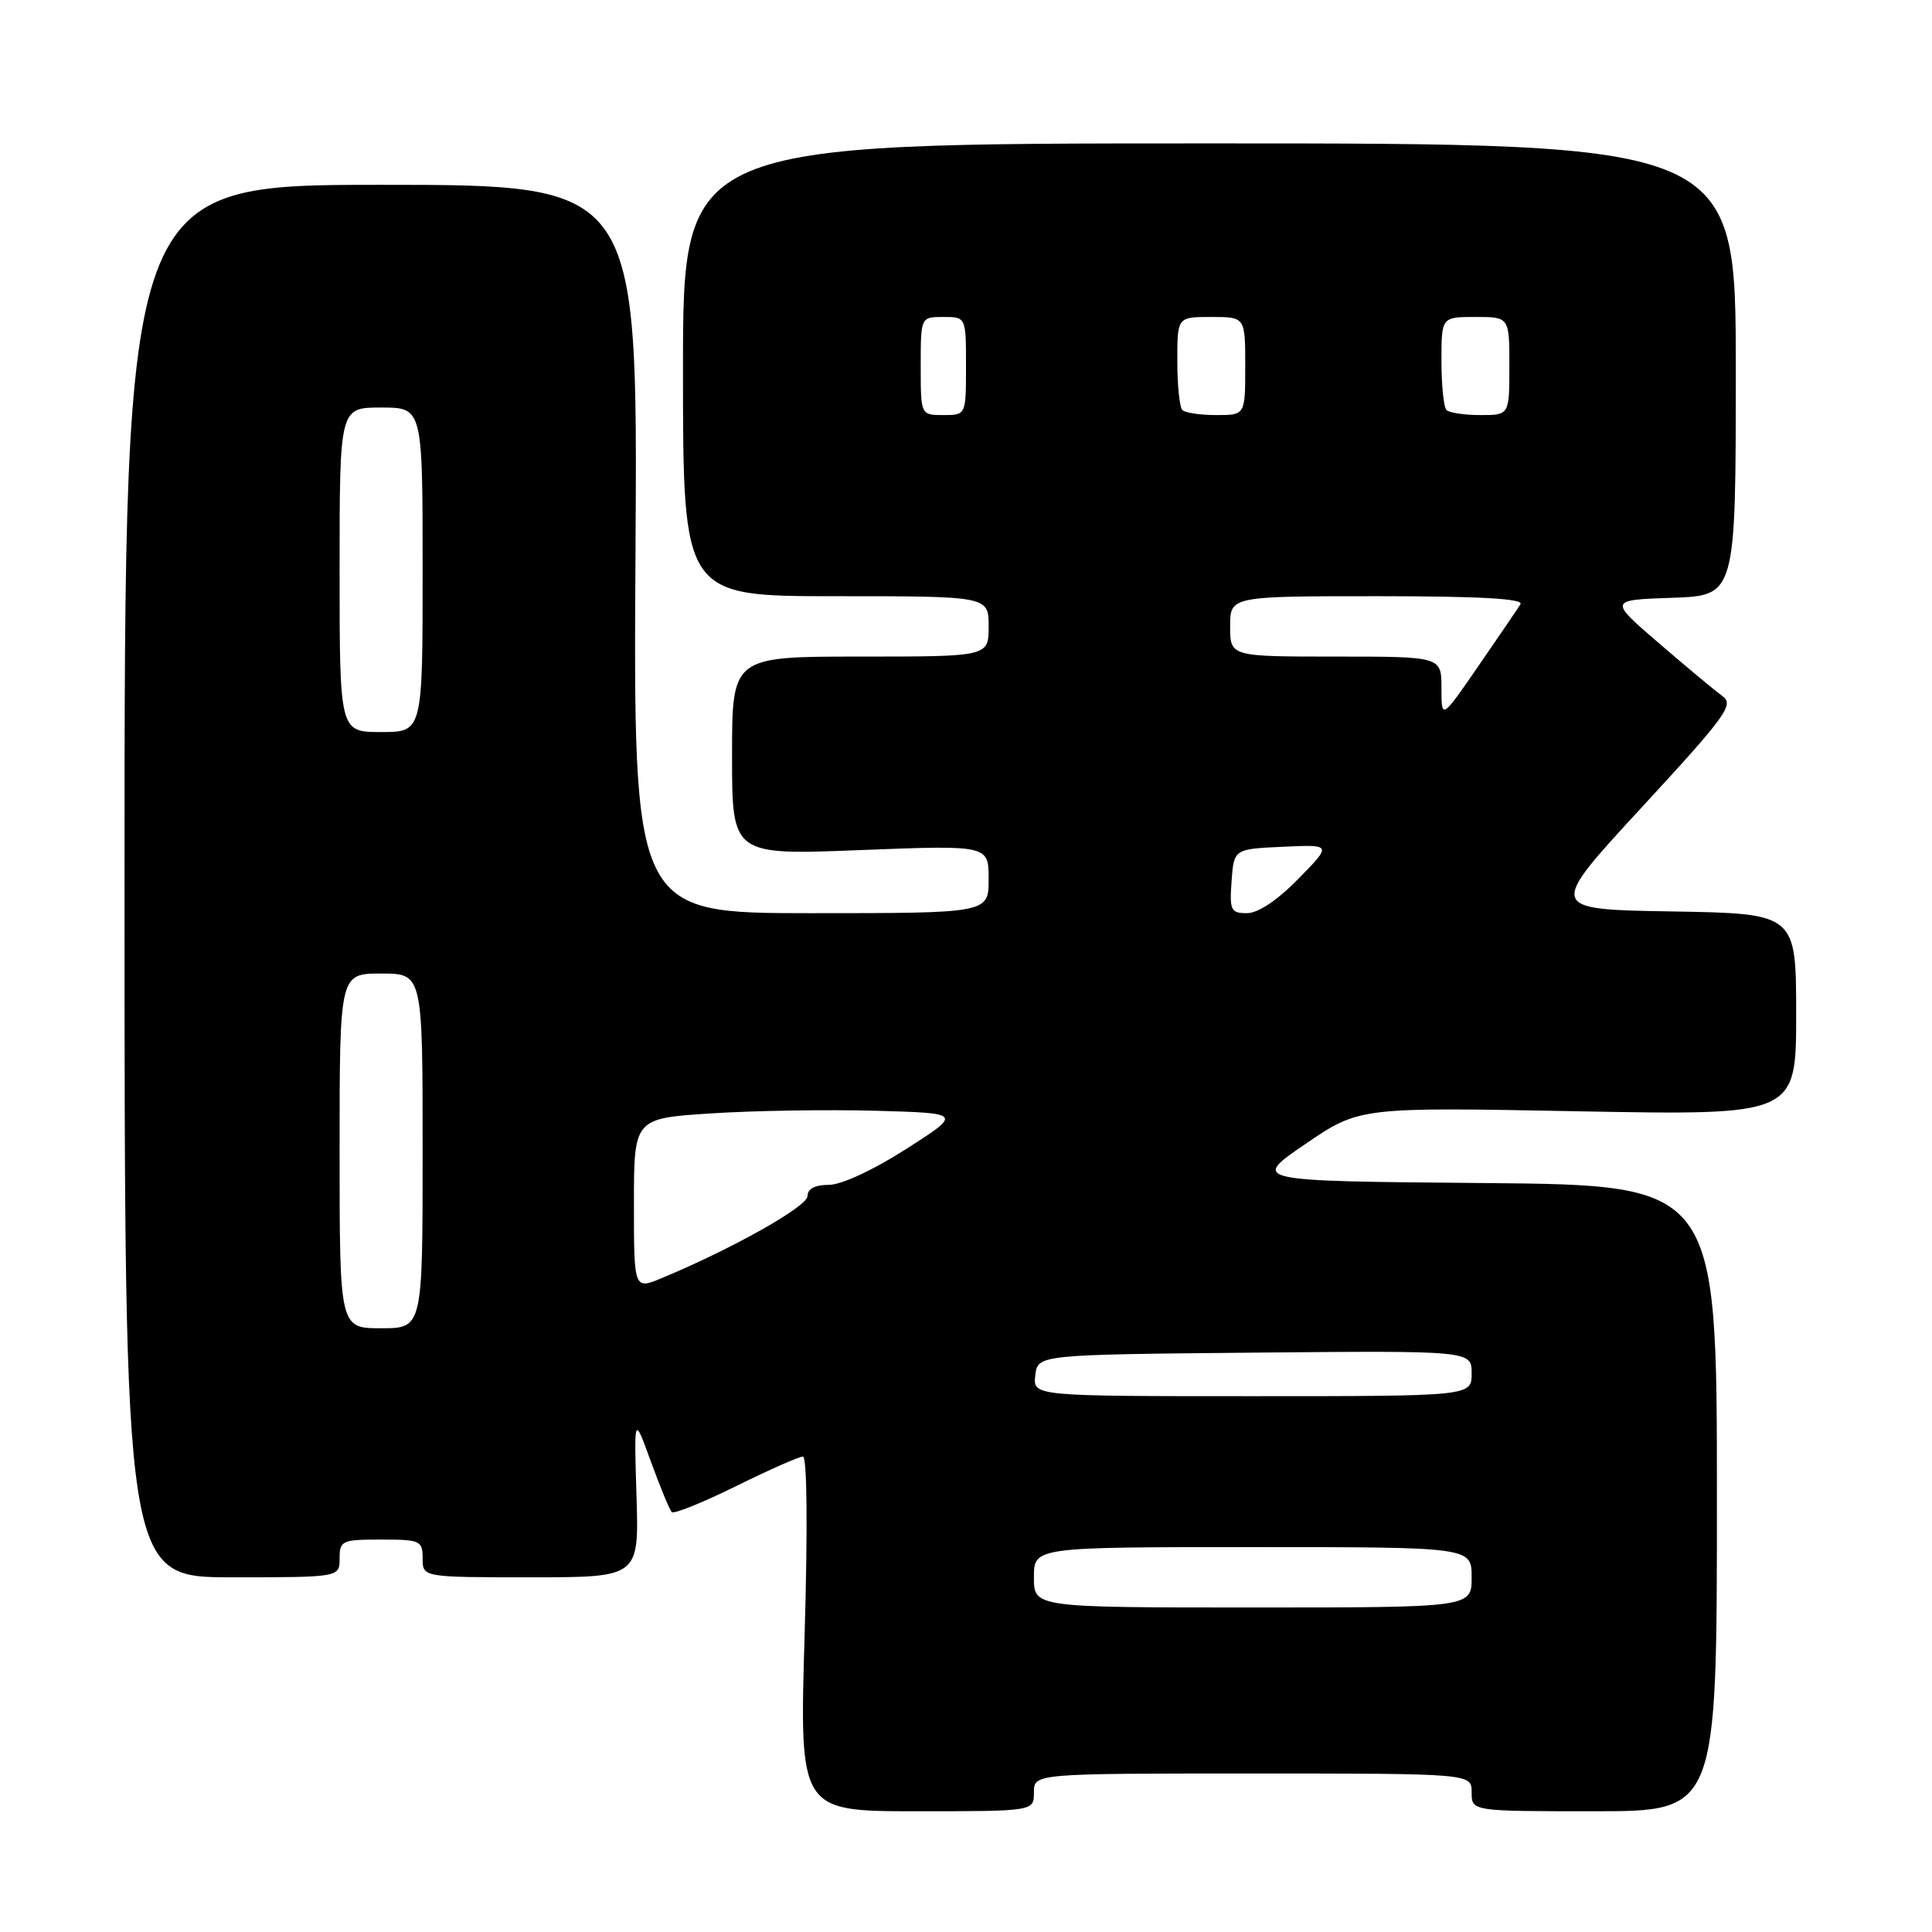<?xml version="1.0" encoding="UTF-8" standalone="no"?>
<!DOCTYPE svg PUBLIC "-//W3C//DTD SVG 1.1//EN" "http://www.w3.org/Graphics/SVG/1.1/DTD/svg11.dtd" >
<svg xmlns="http://www.w3.org/2000/svg" xmlns:xlink="http://www.w3.org/1999/xlink" version="1.1" viewBox="0 0 256 256">
 <g >
 <path fill="currentColor"
d=" M 137.00 237.50 C 137.00 235.00 137.00 235.00 166.00 235.00 C 195.00 235.00 195.00 235.00 195.00 237.50 C 195.00 240.00 195.00 240.00 211.25 240.00 C 227.50 240.00 227.50 240.00 227.50 198.51 C 227.50 157.03 227.50 157.03 196.64 156.76 C 165.78 156.50 165.78 156.50 172.95 151.60 C 180.13 146.70 180.13 146.70 209.06 147.25 C 238.00 147.79 238.00 147.79 238.00 134.42 C 238.00 121.05 238.00 121.05 221.53 120.77 C 205.06 120.50 205.06 120.50 217.52 107.00 C 228.72 94.86 229.80 93.37 228.24 92.24 C 227.28 91.55 223.50 88.40 219.83 85.24 C 213.16 79.50 213.16 79.50 221.58 79.21 C 230.00 78.92 230.00 78.92 230.00 48.96 C 230.00 19.00 230.00 19.00 160.25 19.00 C 90.50 19.00 90.50 19.00 90.50 49.00 C 90.50 79.00 90.50 79.00 110.75 79.00 C 131.00 79.00 131.00 79.00 131.00 83.00 C 131.00 87.00 131.00 87.00 114.00 87.00 C 97.00 87.00 97.00 87.00 97.00 100.16 C 97.00 113.31 97.00 113.31 114.00 112.64 C 131.00 111.98 131.00 111.98 131.00 116.49 C 131.00 121.00 131.00 121.00 107.46 121.00 C 83.91 121.00 83.91 121.00 84.21 72.74 C 84.50 24.49 84.50 24.49 50.50 24.49 C 16.50 24.50 16.50 24.50 16.50 116.75 C 16.50 209.00 16.50 209.00 30.75 209.00 C 45.00 209.00 45.00 209.00 45.00 206.50 C 45.00 204.14 45.30 204.00 50.50 204.00 C 55.70 204.00 56.00 204.14 56.00 206.50 C 56.00 209.00 56.00 209.00 70.34 209.00 C 84.67 209.00 84.67 209.00 84.34 198.25 C 84.01 187.50 84.01 187.50 86.25 193.68 C 87.49 197.08 88.73 200.09 89.02 200.36 C 89.30 200.64 93.12 199.10 97.51 196.93 C 101.89 194.77 105.89 193.00 106.39 193.00 C 106.94 193.00 107.03 202.42 106.62 216.50 C 105.92 240.00 105.92 240.00 121.46 240.00 C 137.00 240.00 137.00 240.00 137.00 237.50 Z  M 137.00 209.00 C 137.00 205.00 137.00 205.00 166.00 205.00 C 195.00 205.00 195.00 205.00 195.00 209.00 C 195.00 213.00 195.00 213.00 166.00 213.00 C 137.00 213.00 137.00 213.00 137.00 209.00 Z  M 137.18 182.25 C 137.50 179.50 137.50 179.50 166.25 179.23 C 195.00 178.97 195.00 178.97 195.00 181.98 C 195.00 185.00 195.00 185.00 165.93 185.00 C 136.87 185.00 136.87 185.00 137.18 182.25 Z  M 45.00 152.50 C 45.00 129.00 45.00 129.00 50.50 129.00 C 56.00 129.00 56.00 129.00 56.00 152.50 C 56.00 176.00 56.00 176.00 50.50 176.00 C 45.00 176.00 45.00 176.00 45.00 152.50 Z  M 84.00 159.55 C 84.00 148.19 84.00 148.19 94.25 147.53 C 99.89 147.16 109.67 147.01 116.00 147.18 C 127.50 147.50 127.50 147.50 120.07 152.25 C 115.71 155.04 111.48 157.00 109.82 157.00 C 107.99 157.00 107.00 157.52 107.00 158.49 C 107.00 159.86 97.15 165.41 87.75 169.33 C 84.00 170.90 84.00 170.90 84.00 159.55 Z  M 163.19 116.75 C 163.50 112.50 163.50 112.50 170.00 112.20 C 176.50 111.90 176.50 111.90 172.04 116.45 C 169.26 119.29 166.70 121.00 165.23 121.00 C 163.09 121.00 162.91 120.63 163.19 116.75 Z  M 45.00 75.50 C 45.00 54.00 45.00 54.00 50.50 54.00 C 56.00 54.00 56.00 54.00 56.00 75.50 C 56.00 97.00 56.00 97.00 50.50 97.00 C 45.00 97.00 45.00 97.00 45.00 75.50 Z  M 191.00 91.18 C 191.00 87.00 191.00 87.00 177.00 87.00 C 163.00 87.00 163.00 87.00 163.00 83.00 C 163.00 79.00 163.00 79.00 182.56 79.00 C 196.03 79.00 201.91 79.33 201.47 80.06 C 201.11 80.64 198.61 84.32 195.91 88.23 C 191.00 95.36 191.00 95.36 191.00 91.18 Z  M 122.00 48.50 C 122.00 42.00 122.00 42.00 125.00 42.00 C 128.00 42.00 128.00 42.00 128.00 48.50 C 128.00 55.00 128.00 55.00 125.00 55.00 C 122.00 55.00 122.00 55.00 122.00 48.50 Z  M 156.67 54.33 C 156.30 53.97 156.00 51.04 156.00 47.83 C 156.00 42.00 156.00 42.00 160.50 42.00 C 165.00 42.00 165.00 42.00 165.00 48.50 C 165.00 55.00 165.00 55.00 161.17 55.00 C 159.06 55.00 157.03 54.70 156.67 54.33 Z  M 191.67 54.33 C 191.30 53.97 191.00 51.04 191.00 47.83 C 191.00 42.00 191.00 42.00 195.50 42.00 C 200.00 42.00 200.00 42.00 200.00 48.50 C 200.00 55.00 200.00 55.00 196.17 55.00 C 194.06 55.00 192.03 54.70 191.67 54.33 Z "/>
</g>
</svg>